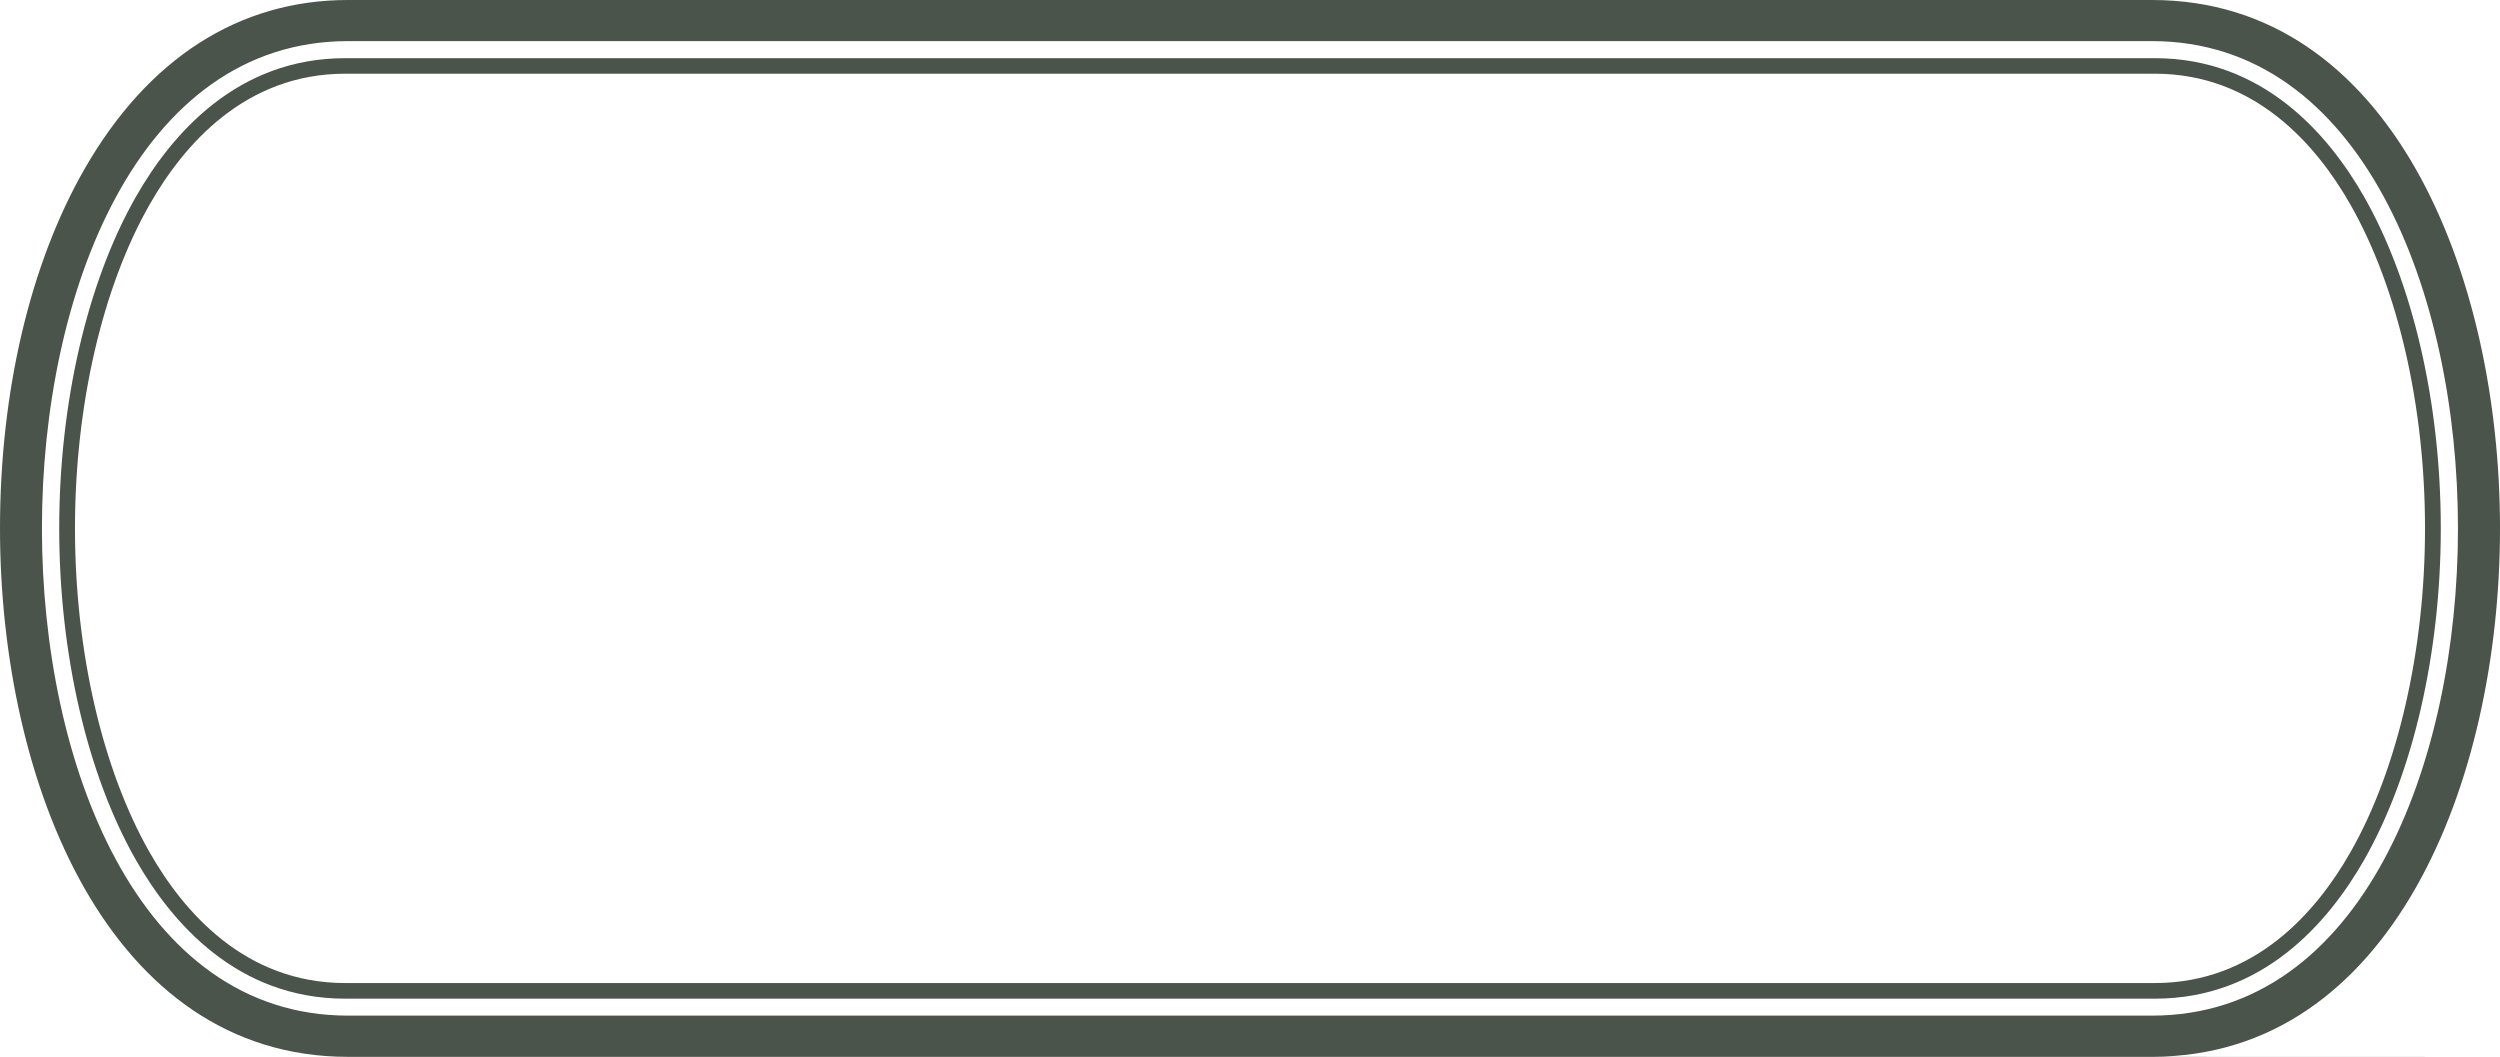 <svg width="343" height="145" viewBox="0 0 343 145" fill="none" xmlns="http://www.w3.org/2000/svg">
    <path d="M340.852 145H47.744C14.946 145 0 107.414 0 72.493C0 53.763 4.114 36.261 11.58 23.215C20.283 8.025 32.783 0 47.744 0H295.242C328.054 0 343 37.586 343 72.493C343 107.4 328.054 144.986 295.256 144.986L340.852 145ZM47.744 5.641C18.902 5.641 5.754 40.294 5.754 72.493C5.754 104.692 18.902 139.344 47.744 139.344H295.242C324.098 139.344 337.232 104.692 337.232 72.493C337.232 40.294 324.084 5.641 295.242 5.641H47.744Z" fill="#4A544A"/>
    <path d="M324.361 27.008C319.413 18.326 310.412 7.982 295.656 7.982H47.344C32.573 7.982 23.587 18.326 18.64 27.008C11.961 38.731 8.124 55.314 8.124 72.493C8.124 89.672 11.961 106.255 18.64 117.978C23.587 126.66 32.573 137.018 47.344 137.018H295.656C310.412 137.018 319.413 126.66 324.361 117.978C331.039 106.255 334.876 89.672 334.876 72.493C334.876 55.314 331.039 38.731 324.361 27.008ZM322.471 116.94C317.812 125.125 309.374 134.873 295.656 134.873H47.344C33.626 134.873 25.188 125.125 20.529 116.94C14.024 105.516 10.288 89.317 10.288 72.493C10.288 55.669 14.024 39.47 20.529 28.06C25.188 19.875 33.626 10.113 47.344 10.113H295.656C309.374 10.113 317.812 19.875 322.471 28.06C328.976 39.47 332.712 55.669 332.712 72.493C332.712 80.905 331.775 89.161 330.029 96.734C328.284 104.322 325.731 111.228 322.471 116.94Z" fill="#4A544A"/>
</svg>

